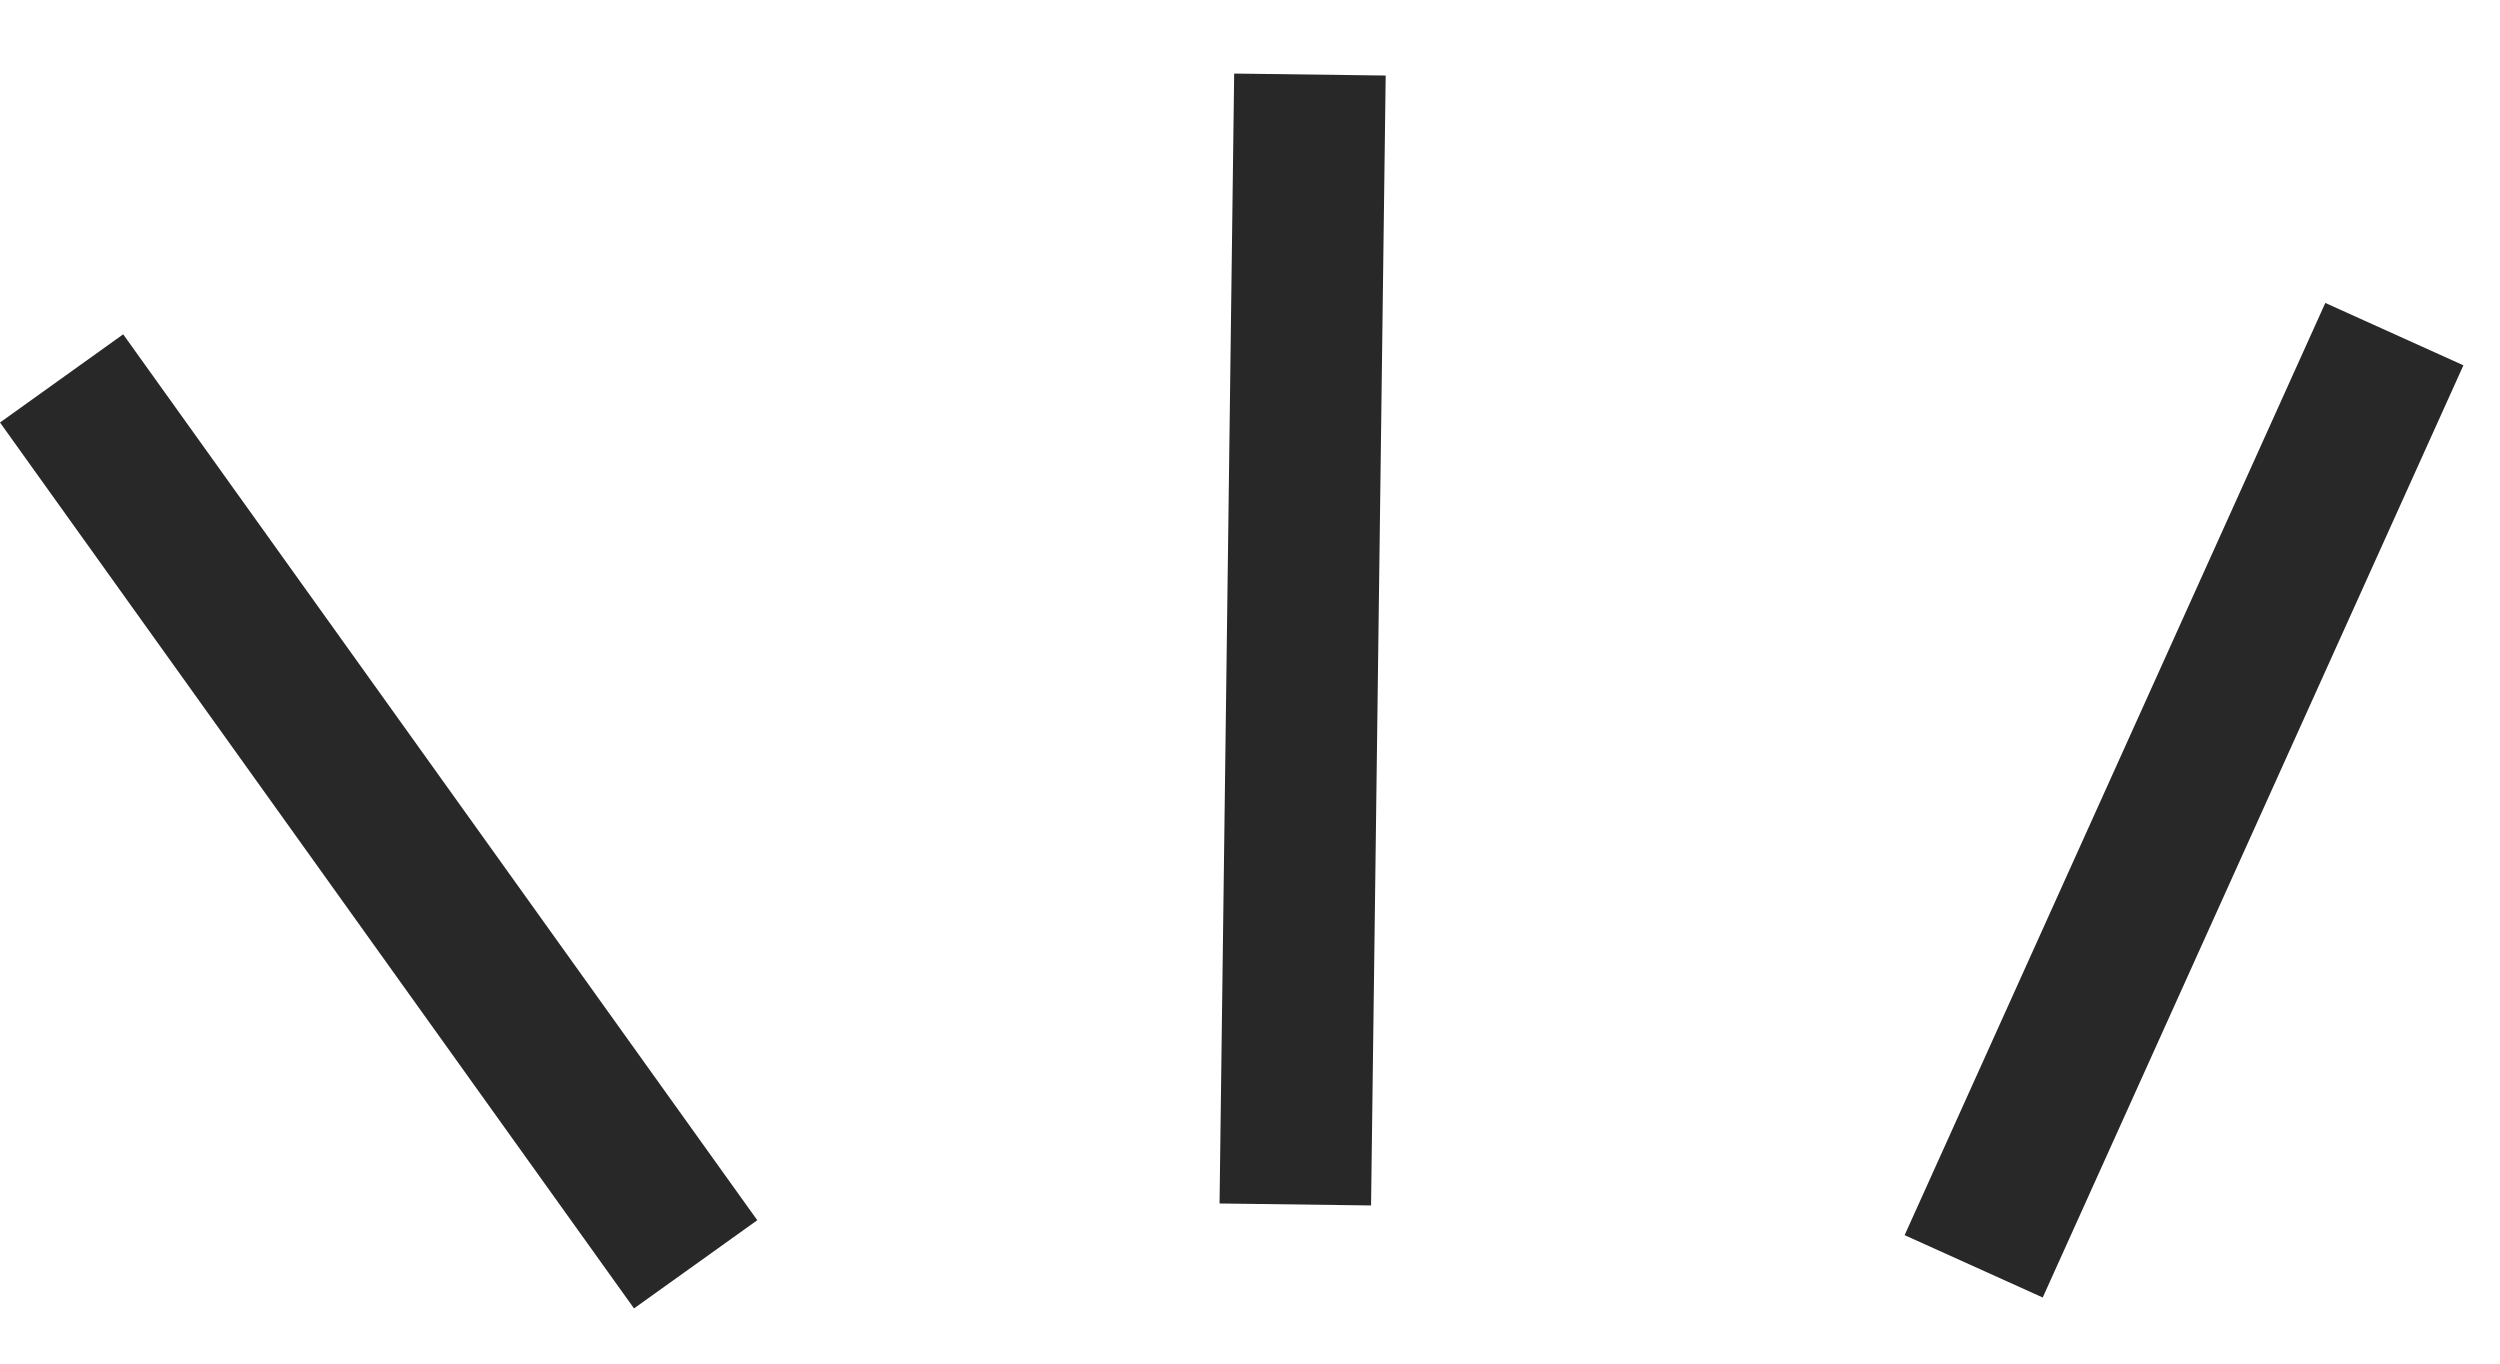 <svg width="33" height="18" viewBox="0 0 33 18" fill="none" xmlns="http://www.w3.org/2000/svg">
<path fill-rule="evenodd" clip-rule="evenodd" d="M16.098 15.886L16.291 0.971L18.291 0.997L18.098 15.912L16.098 15.886ZM8.369 17.271L5.50742e-05 5.577L1.626 4.413L9.996 16.107L8.369 17.271ZM30.694 3.999L25.141 16.304L26.964 17.127L32.517 4.822L30.694 3.999Z" fill="#282828"/>
</svg>
